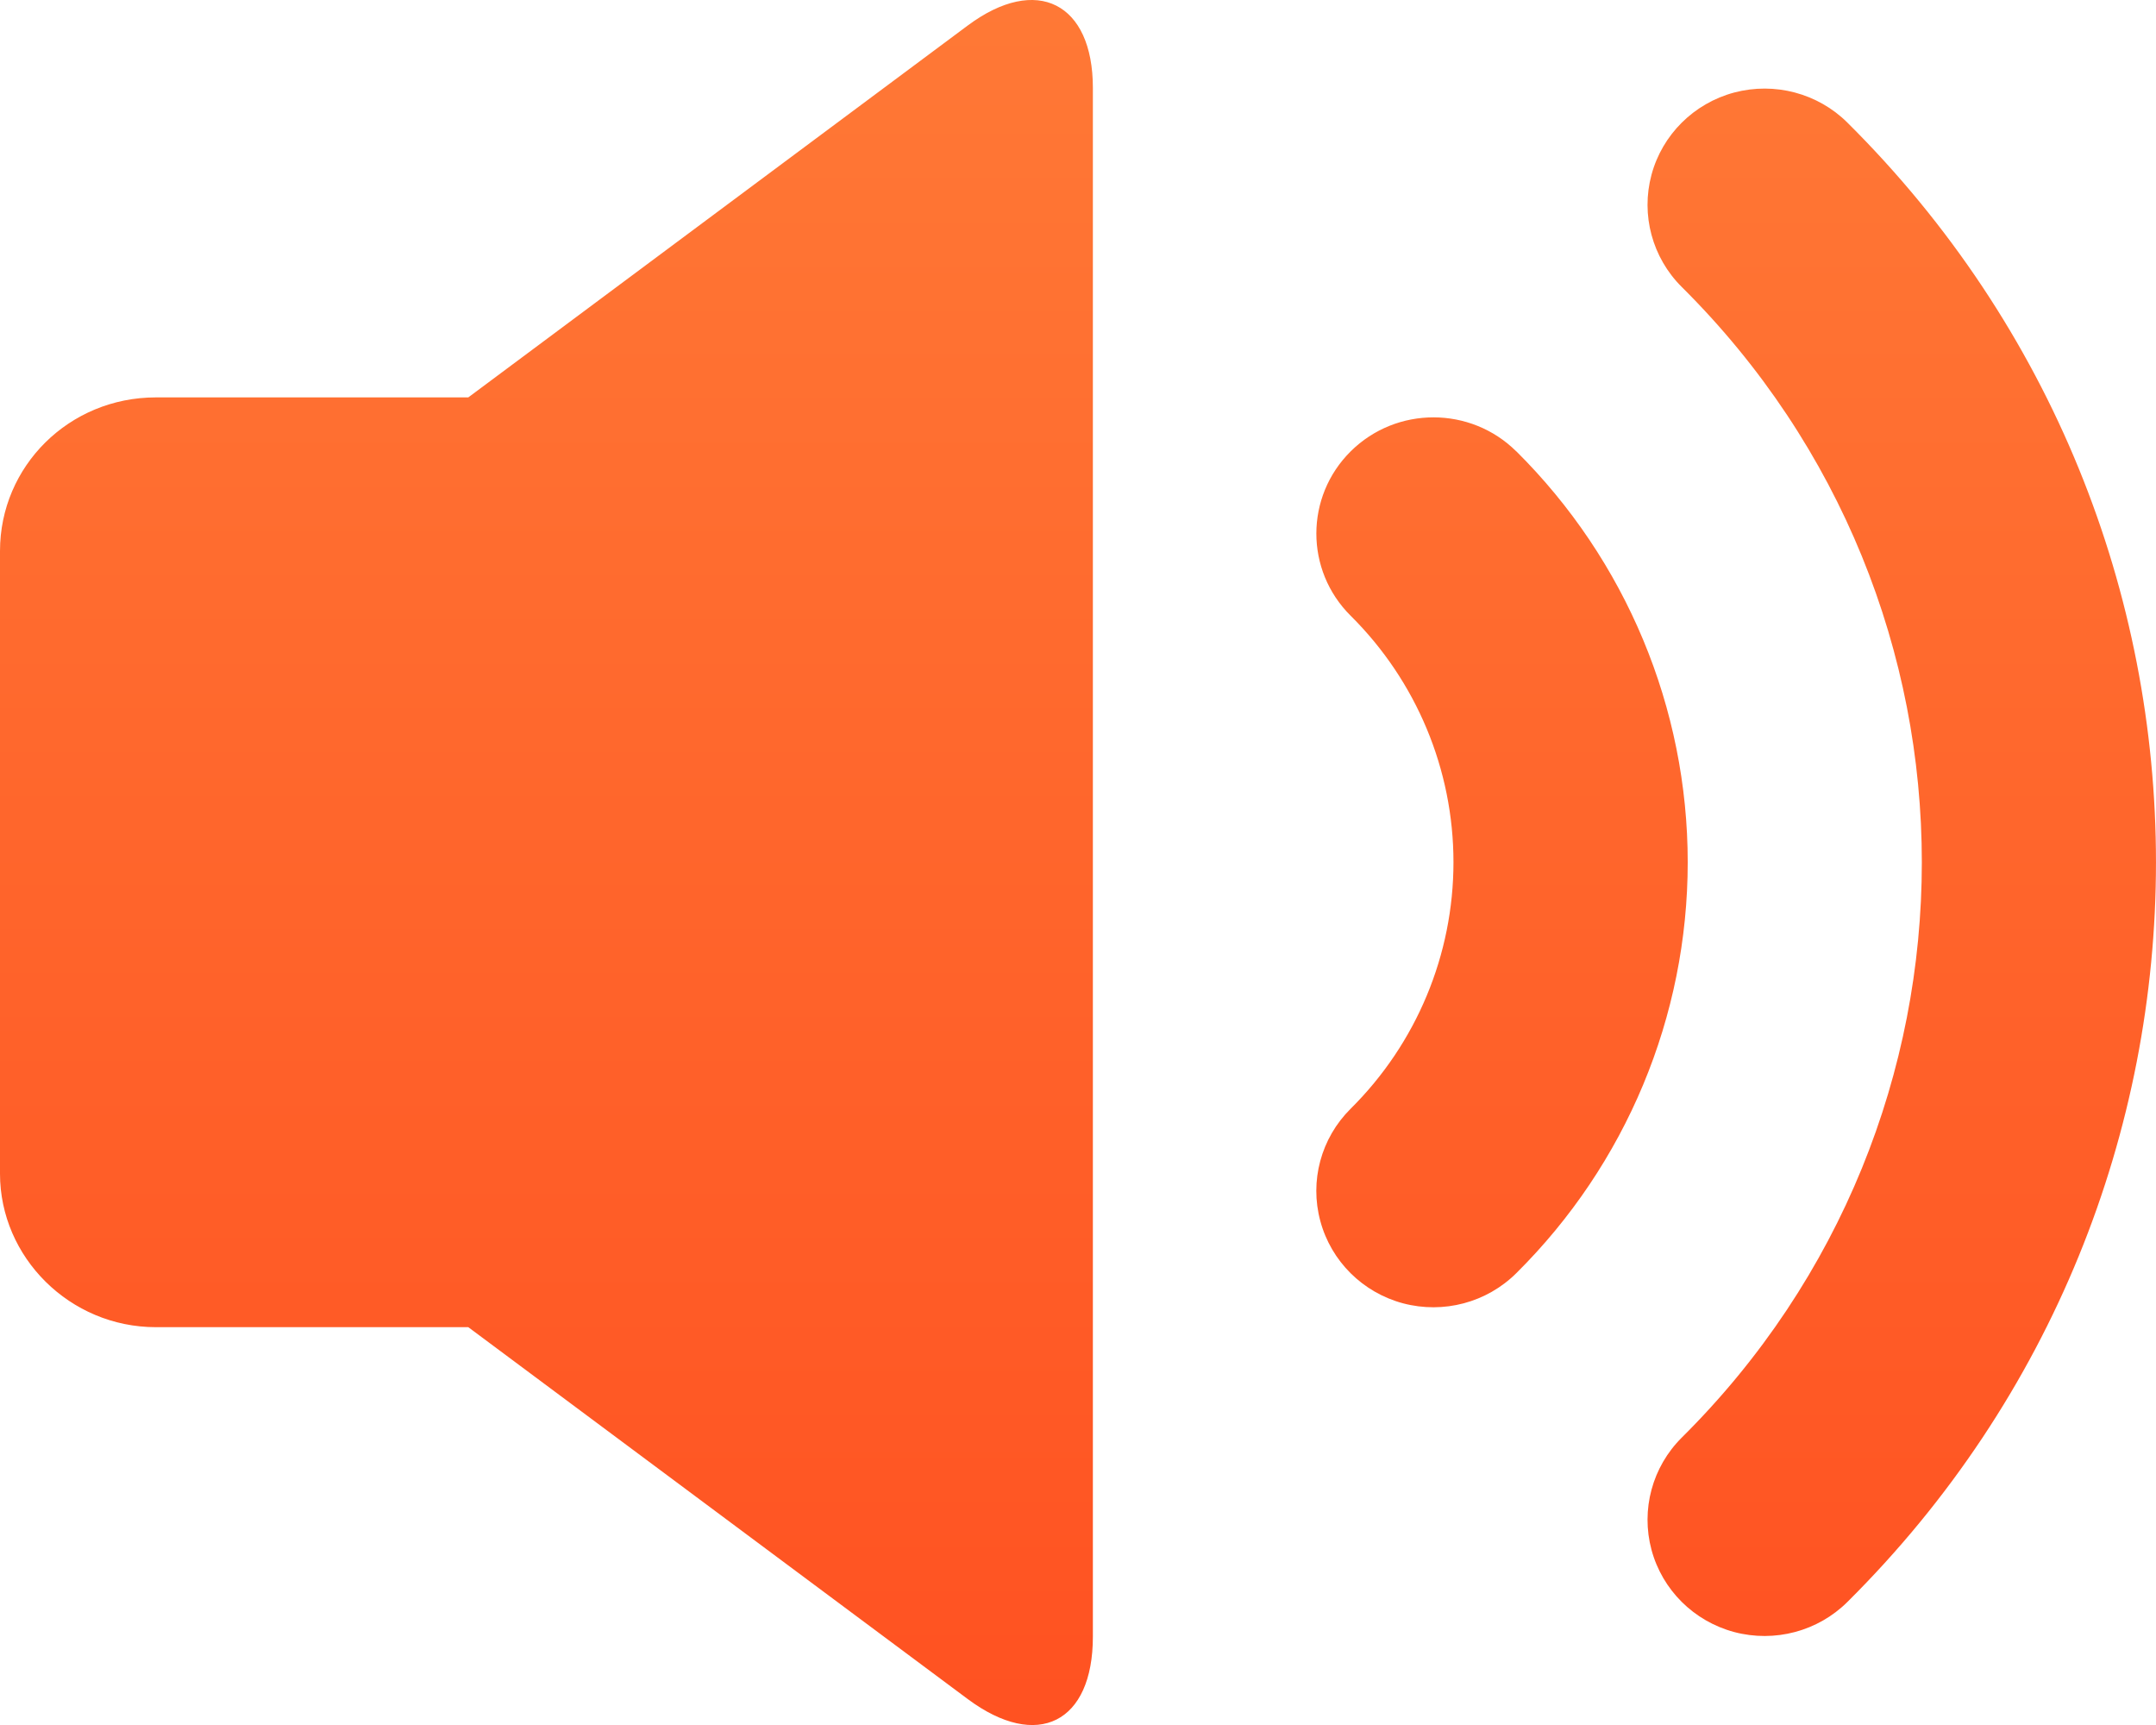 <?xml version="1.0" encoding="UTF-8"?>
<svg width="20px" height="16px" viewBox="0 0 20 16" version="1.1" xmlns="http://www.w3.org/2000/svg" xmlns:xlink="http://www.w3.org/1999/xlink">
    <title>形状</title>
    <defs>
        <linearGradient x1="50%" y1="0%" x2="50%" y2="100%" id="linearGradient-1">
            <stop stop-color="#FF7936" offset="0%"></stop>
            <stop stop-color="#FF5121" offset="100%"></stop>
        </linearGradient>
        <filter x="-4.7%" y="-5.9%" width="109.5%" height="111.9%" filterUnits="objectBoundingBox" id="filter-2">
            <feGaussianBlur stdDeviation="0.316" in="SourceGraphic"></feGaussianBlur>
        </filter>
    </defs>
    <g id="页面-1" stroke="none" stroke-width="1" fill="none" fill-rule="evenodd">
        <g id="首页5版备份-12" transform="translate(-317, -309)" fill="url(#linearGradient-1)" fill-rule="nonzero">
            <g id="logo" transform="translate(16, 216)">
                <path d="M315.066,97.187 C314.642,96.766 313.954,96.766 313.53,97.186 C313.105,97.607 313.105,98.29 313.529,98.711 C314.14,99.317 314.483,100.14 314.483,100.997 C314.483,101.855 314.14,102.678 313.529,103.284 C313.254,103.557 313.147,103.954 313.248,104.326 C313.348,104.698 313.641,104.989 314.016,105.089 C314.391,105.188 314.791,105.082 315.066,104.809 C316.084,103.799 316.656,102.428 316.656,100.998 C316.656,99.568 316.084,98.197 315.066,97.186 L315.066,97.187 Z M309.978,93.236 C310.618,92.76 311.138,93.029 311.138,93.815 L311.138,93.815 L311.138,108.181 C311.138,108.978 310.624,109.24 309.978,108.76 L309.978,108.76 L305.344,105.31 L302.446,105.31 C301.647,105.31 301,104.661 301,103.887 L301,103.887 L301,98.111 C301,97.324 301.641,96.686 302.446,96.686 L302.446,96.686 L305.344,96.686 Z M317.088,93.858 C317.463,93.759 317.863,93.865 318.137,94.137 C321.954,97.927 321.954,104.069 318.137,107.859 C317.863,108.131 317.463,108.237 317.088,108.138 C316.713,108.038 316.42,107.747 316.32,107.375 C316.22,107.003 316.327,106.606 316.601,106.334 C319.57,103.387 319.57,98.609 316.601,95.662 C316.327,95.39 316.22,94.993 316.32,94.621 C316.42,94.249 316.713,93.958 317.088,93.858 Z" id="形状" filter="url(#filter-2)"></path>
            </g>
        </g>
    </g>
</svg>